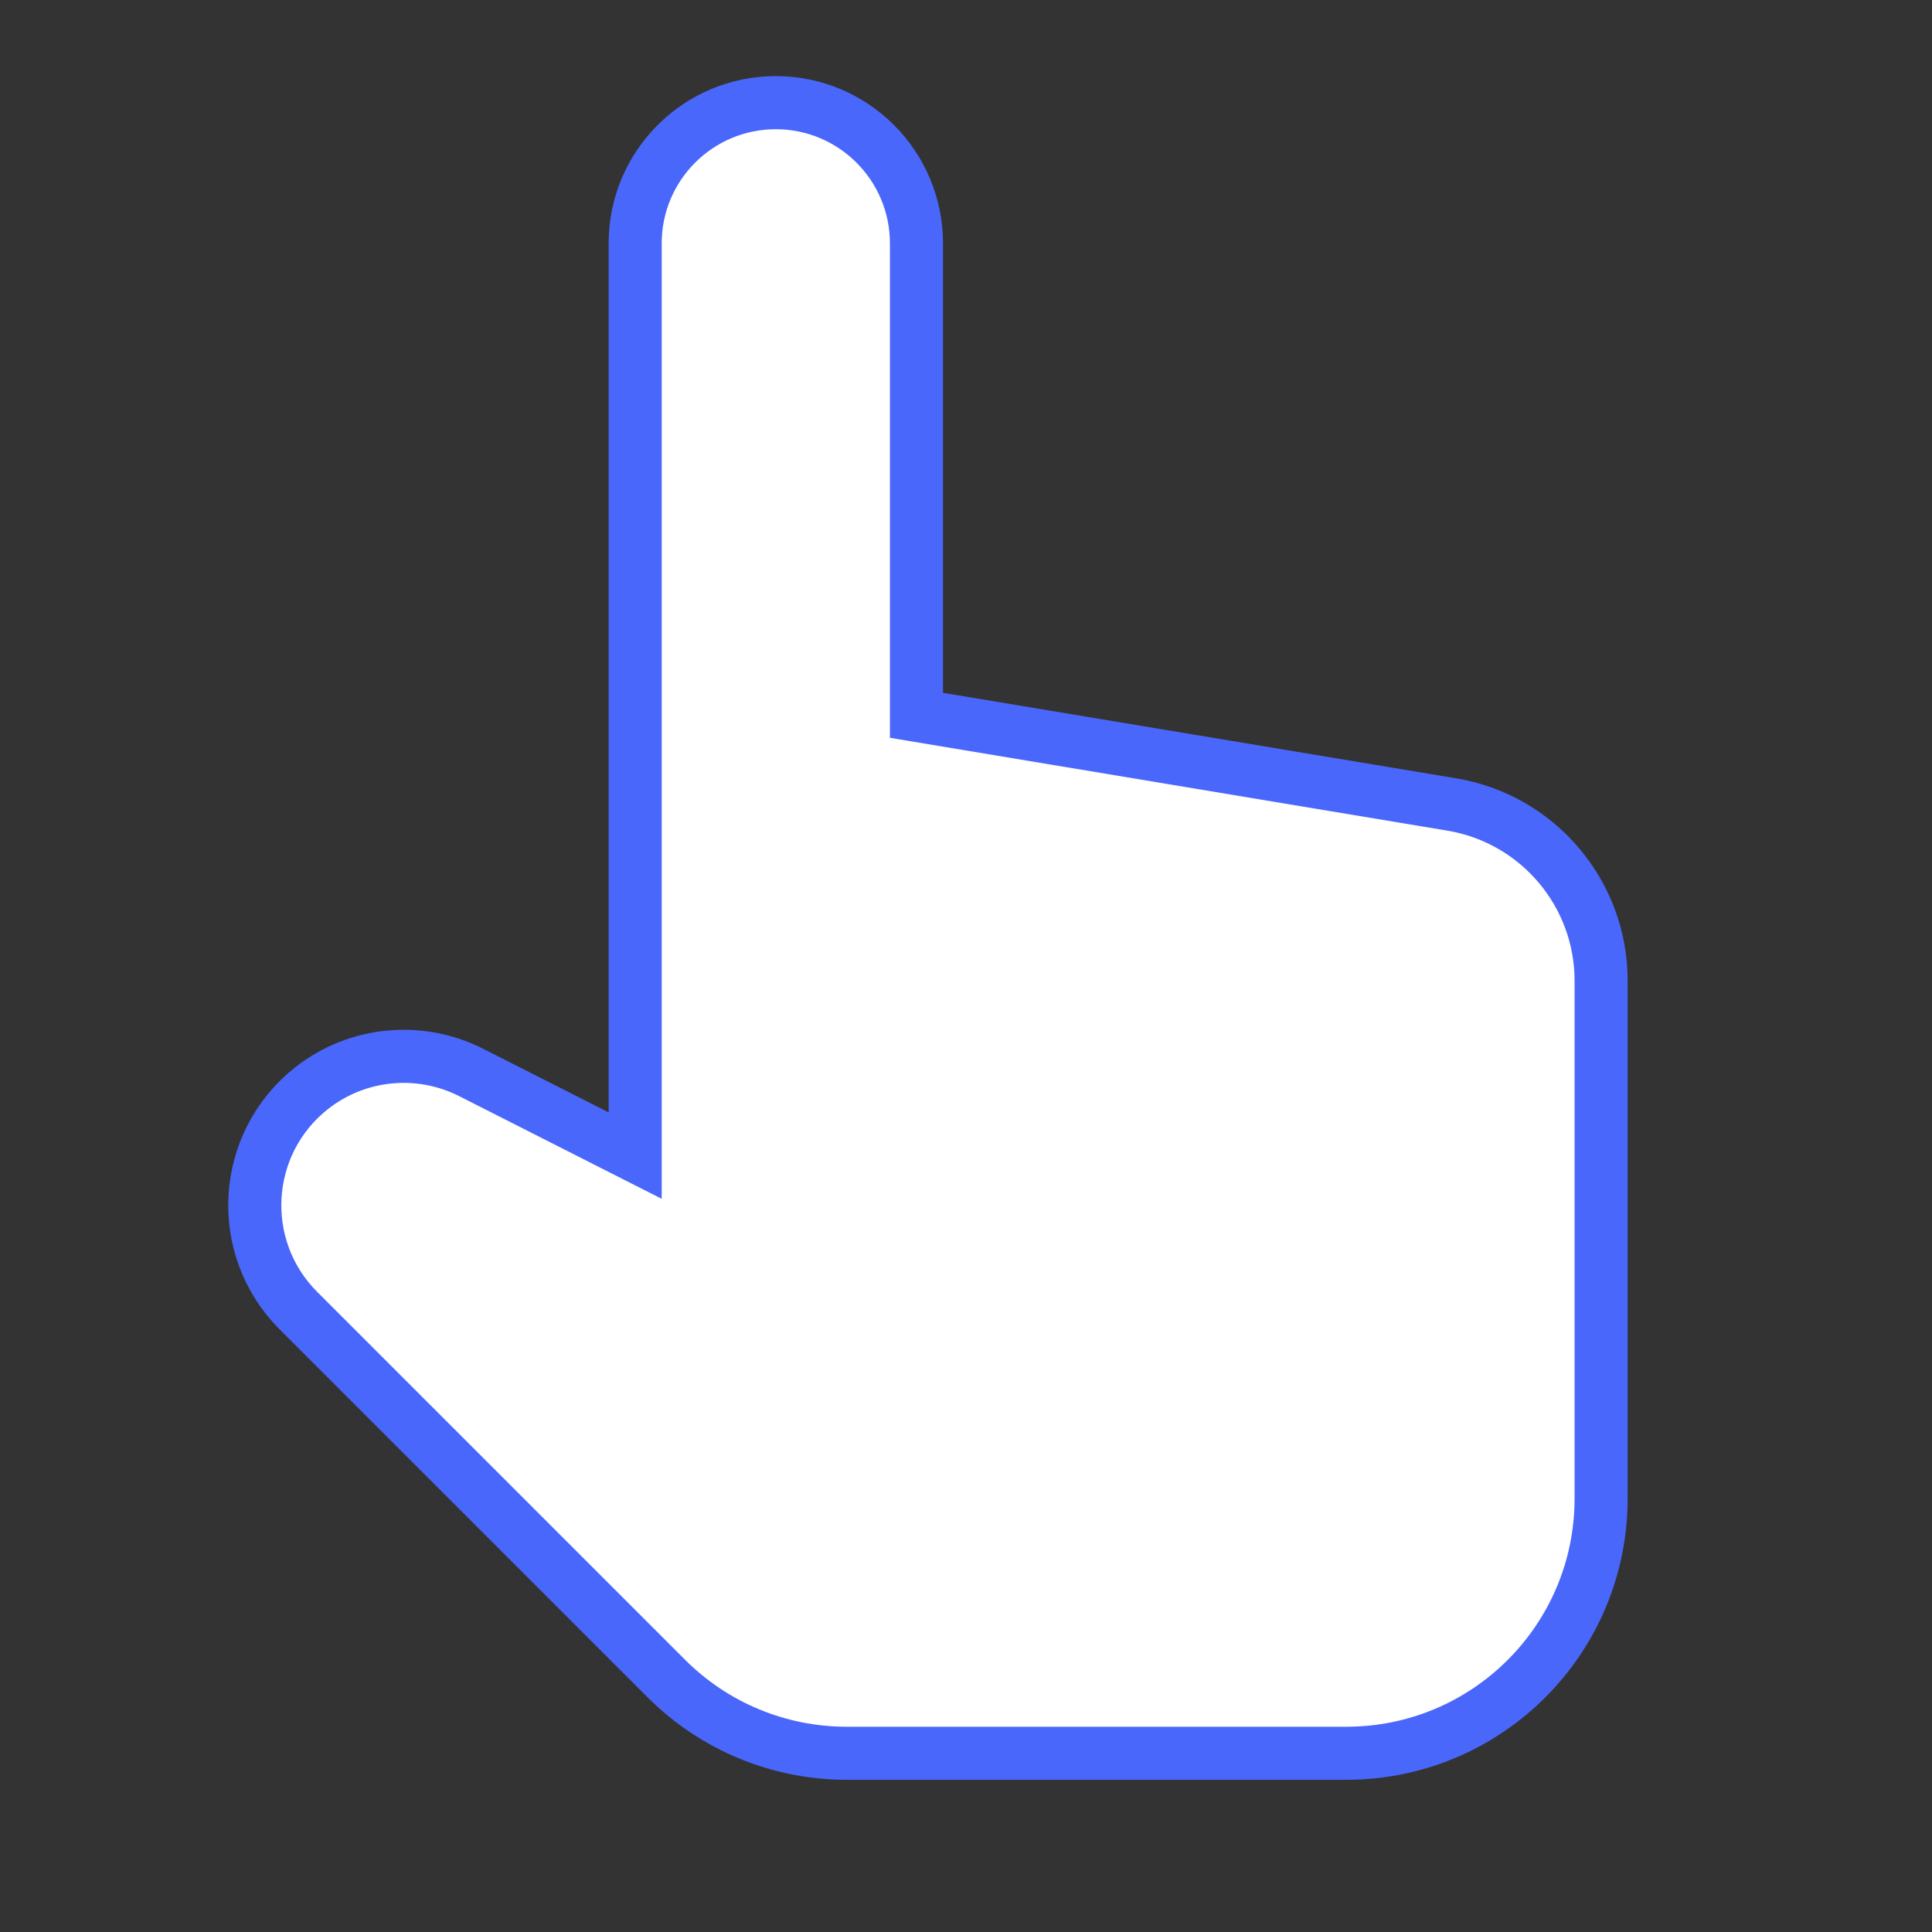 <svg xmlns="http://www.w3.org/2000/svg" x="0px" y="0px"
width="18" height="18"
viewBox="0 0 172 172"
style=" fill:#ffffff;"><rect x="0" y="0" width="172" height="172" fill="#333333" stroke="none"/><g transform="translate(4.73,4.73) scale(0.945,0.945)"><g fill="none" fill-rule="nonzero" stroke="none" stroke-width="none" stroke-linecap="butt" stroke-linejoin="none" stroke-miterlimit="10" stroke-dasharray="" stroke-dashoffset="0" font-family="none" font-weight="none" font-size="none" text-anchor="none" style="mix-blend-mode: normal"><g fill="#3498db" stroke="#4a67fb" stroke-width="10" stroke-linejoin="round"><path d="M78.833,17.917v46.583l52.518,8.748c6.909,1.154 11.982,7.136 11.982,14.137v48.781c0,11.875 -9.625,21.5 -21.5,21.5h-47.087c-5.697,0 -11.166,-2.264 -15.201,-6.299l-34.672,-34.672c-4.888,-4.888 -4.404,-12.959 1.036,-17.231c3.526,-2.766 8.347,-3.232 12.346,-1.204l19.078,9.672v-90.017c0,-5.934 4.816,-10.75 10.75,-10.75c5.934,0 10.75,4.816 10.75,10.75z"></path></g><path d="M0,172v-172h172v172z" fill="none" stroke="none" stroke-width="1" stroke-linejoin="miter"></path><g fill="#ffffff" stroke="none" stroke-width="1" stroke-linejoin="miter"><path d="M68.083,7.167c-5.934,0 -10.75,4.816 -10.75,10.75v46.583v35.833v7.601l-19.078,-9.672c-3.999,-2.028 -8.82,-1.563 -12.346,1.204c-5.439,4.271 -5.923,12.343 -1.036,17.231l34.672,34.672c4.035,4.035 9.504,6.299 15.201,6.299h47.087c11.875,0 21.5,-9.625 21.5,-21.5v-48.781c0,-7.002 -5.073,-12.984 -11.982,-14.137l-52.518,-8.748v-46.583c0,-5.934 -4.816,-10.75 -10.75,-10.75z"></path></g><path d="" fill="none" stroke="none" stroke-width="1" stroke-linejoin="miter"></path></g></g></svg>
